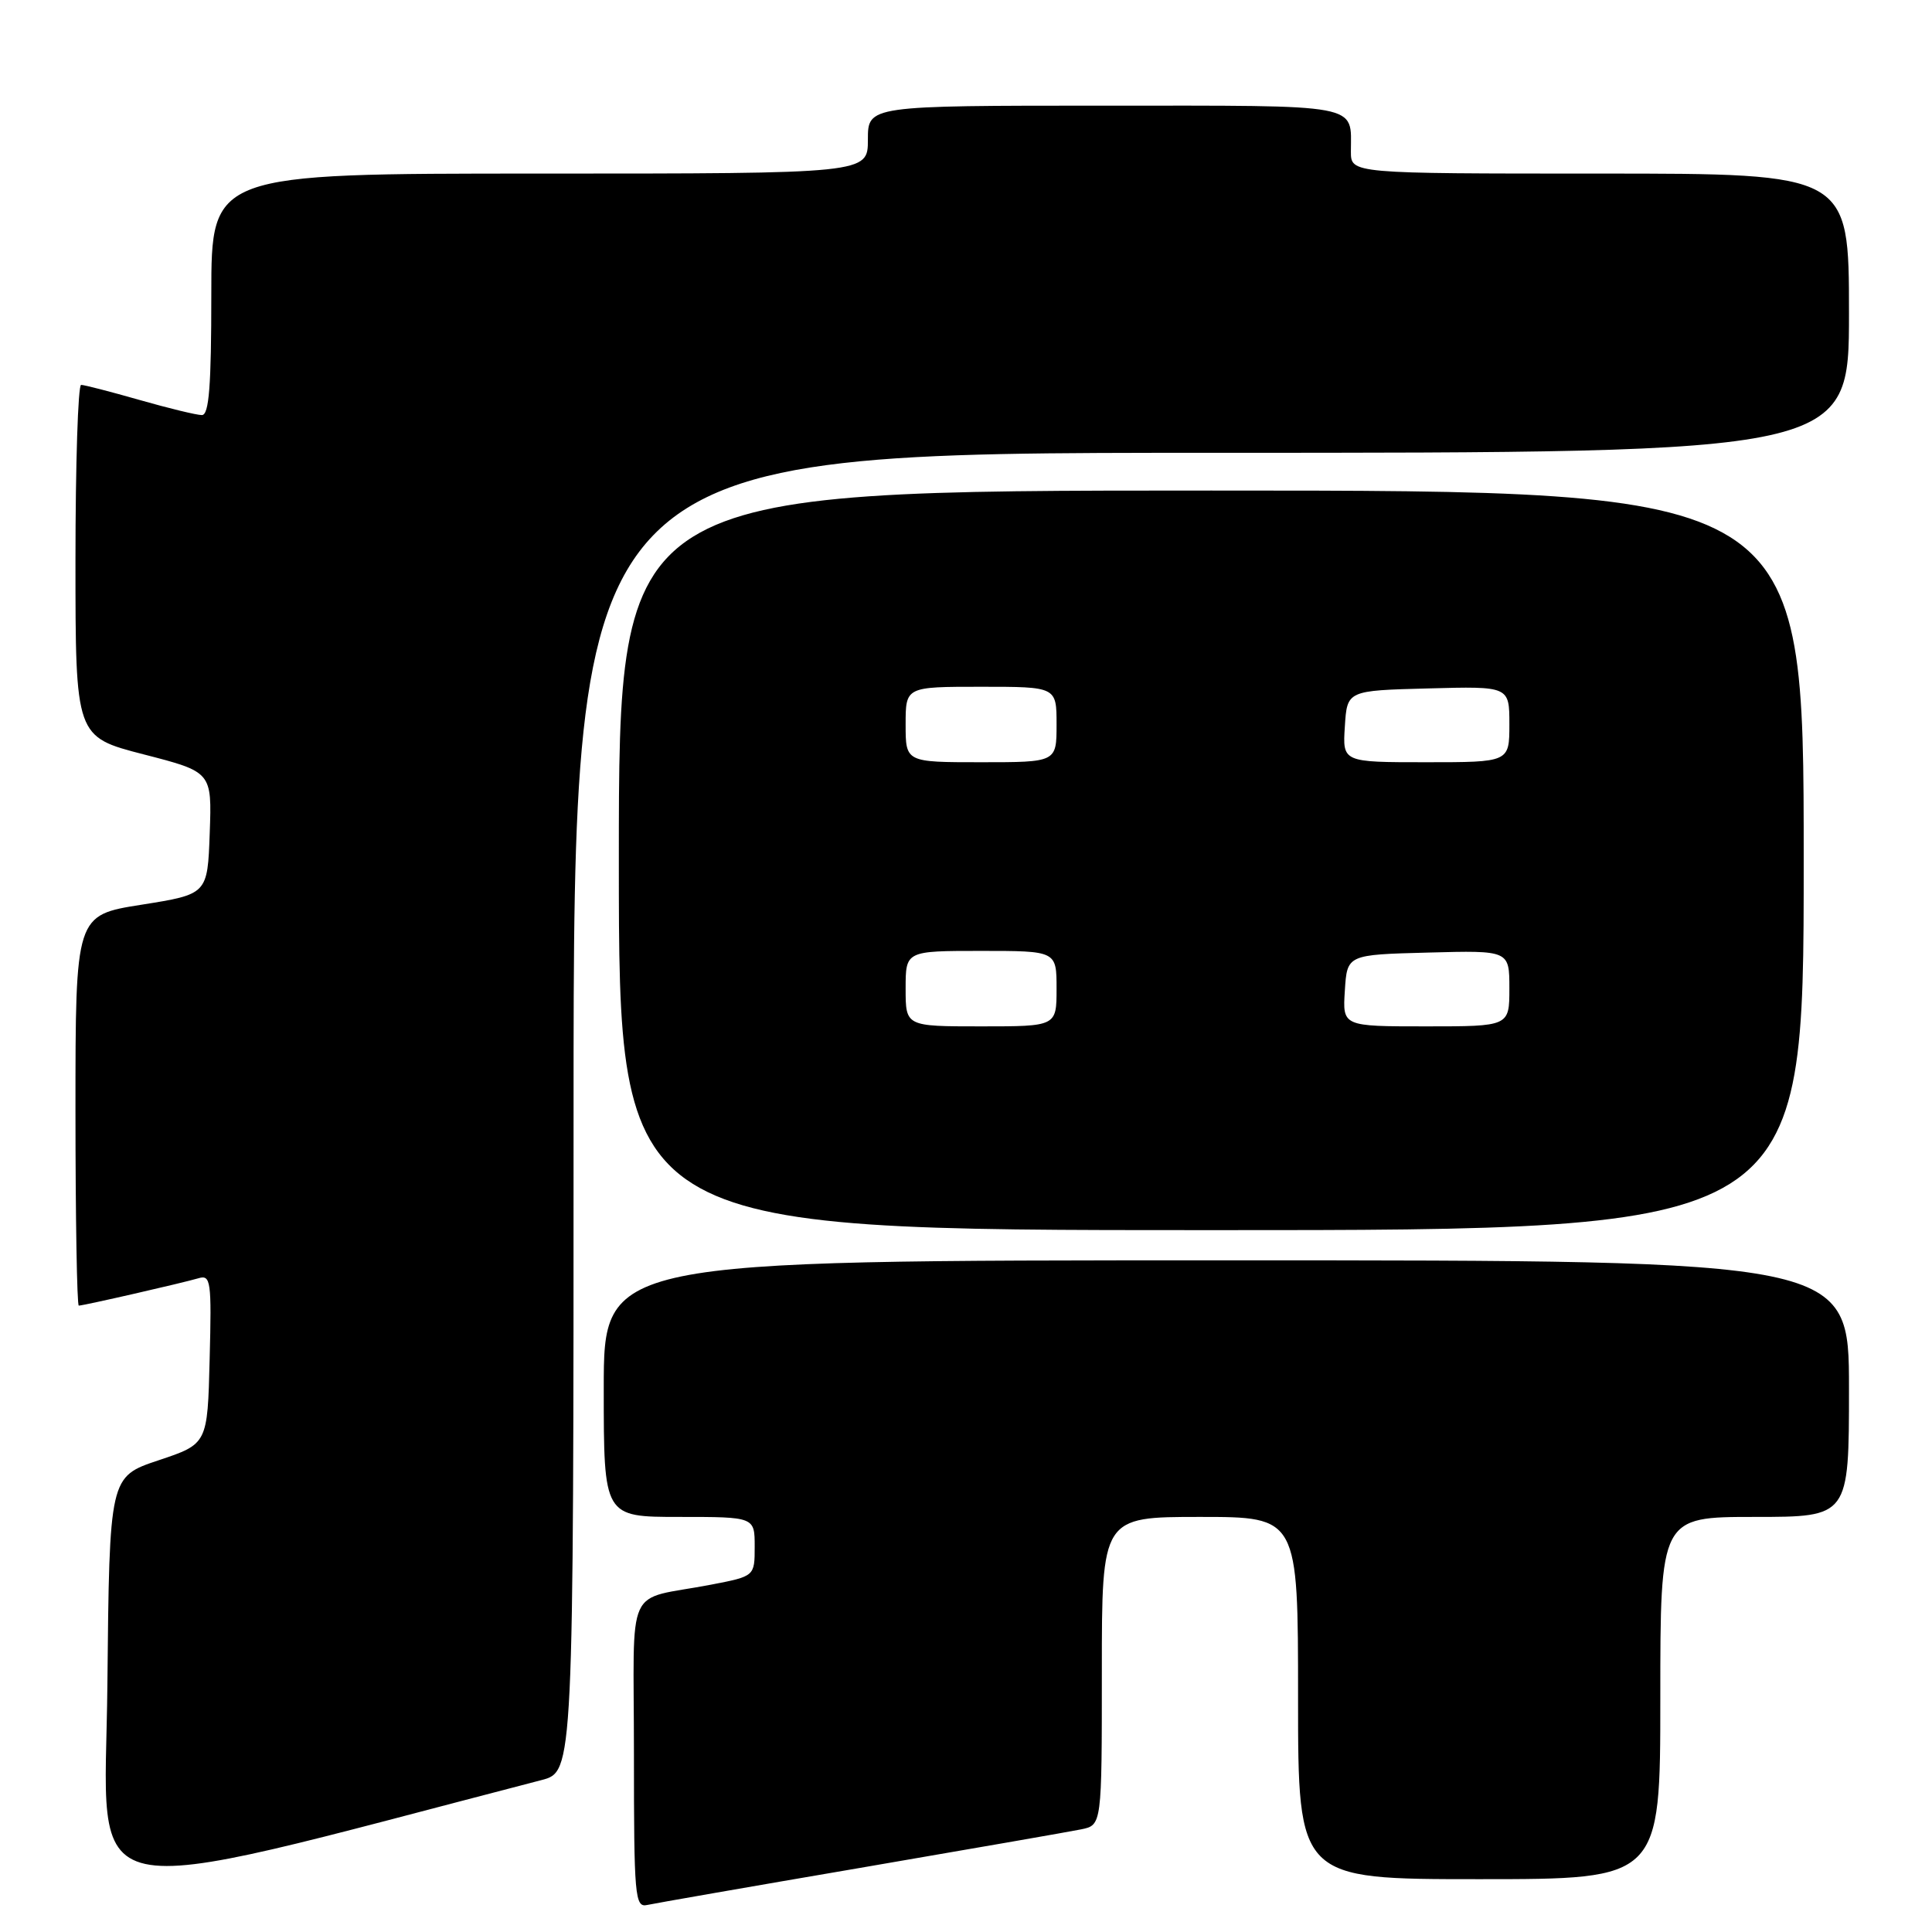<?xml version="1.0" encoding="UTF-8" standalone="no"?>
<!DOCTYPE svg PUBLIC "-//W3C//DTD SVG 1.1//EN" "http://www.w3.org/Graphics/SVG/1.1/DTD/svg11.dtd" >
<svg xmlns="http://www.w3.org/2000/svg" xmlns:xlink="http://www.w3.org/1999/xlink" version="1.1" viewBox="0 0 256 256">
 <g >
 <path fill="currentColor"
d=" M 114.00 247.50 C 128.57 245.00 141.74 242.71 143.25 242.40 C 146.00 241.84 146.00 241.84 146.00 221.42 C 146.00 201.00 146.00 201.00 159.00 201.00 C 172.00 201.00 172.00 201.00 172.00 225.00 C 172.00 249.00 172.00 249.00 196.00 249.00 C 220.00 249.00 220.00 249.00 220.00 225.00 C 220.00 201.00 220.00 201.00 232.50 201.00 C 245.00 201.00 245.00 201.00 245.00 184.00 C 245.00 167.00 245.00 167.00 162.50 167.00 C 80.00 167.00 80.00 167.00 80.00 184.00 C 80.00 201.00 80.00 201.00 90.00 201.00 C 100.00 201.00 100.00 201.00 100.00 204.93 C 100.00 208.86 100.00 208.86 94.25 209.97 C 82.62 212.21 84.00 209.19 84.00 232.43 C 84.00 251.32 84.13 252.78 85.75 252.42 C 86.71 252.21 99.42 249.99 114.00 247.50 Z  M 71.75 235.87 C 76.00 234.76 76.00 234.76 76.00 147.38 C 76.00 60.00 76.00 60.00 160.50 60.00 C 245.00 60.00 245.00 60.00 245.00 41.50 C 245.00 23.00 245.00 23.00 212.00 23.00 C 179.00 23.00 179.00 23.00 179.00 20.08 C 179.00 13.66 180.85 14.00 146.39 14.00 C 115.00 14.00 115.00 14.00 115.00 18.50 C 115.00 23.00 115.00 23.00 71.50 23.00 C 28.00 23.00 28.00 23.00 28.00 39.00 C 28.00 51.16 27.70 55.00 26.75 55.00 C 26.06 55.00 22.35 54.10 18.50 53.00 C 14.65 51.90 11.17 51.00 10.75 51.00 C 10.34 51.00 10.00 61.49 10.00 74.31 C 10.00 97.63 10.00 97.63 19.04 99.96 C 28.08 102.29 28.08 102.29 27.79 110.39 C 27.50 118.49 27.50 118.49 18.75 119.88 C 10.00 121.26 10.00 121.26 10.00 147.13 C 10.00 161.36 10.20 173.00 10.44 173.00 C 11.07 173.00 24.18 170.00 26.28 169.38 C 27.93 168.88 28.05 169.70 27.78 180.09 C 27.50 191.33 27.50 191.33 21.00 193.50 C 14.50 195.67 14.50 195.67 14.23 223.24 C 13.94 253.37 8.72 252.22 71.75 235.87 Z  M 239.00 114.00 C 239.00 65.00 239.00 65.00 160.50 65.00 C 82.00 65.00 82.00 65.00 82.00 114.00 C 82.00 163.00 82.00 163.00 160.50 163.00 C 239.00 163.00 239.00 163.00 239.00 114.00 Z  M 120.00 131.00 C 120.00 126.00 120.00 126.00 130.00 126.00 C 140.00 126.00 140.00 126.00 140.00 131.00 C 140.00 136.00 140.00 136.00 130.00 136.00 C 120.00 136.00 120.00 136.00 120.00 131.00 Z  M 178.20 131.25 C 178.50 126.50 178.50 126.50 189.25 126.22 C 200.00 125.93 200.00 125.93 200.00 130.97 C 200.00 136.00 200.00 136.00 188.95 136.00 C 177.89 136.00 177.89 136.00 178.20 131.25 Z  M 120.00 96.00 C 120.00 91.00 120.00 91.00 130.00 91.00 C 140.00 91.00 140.00 91.00 140.00 96.00 C 140.00 101.00 140.00 101.00 130.00 101.00 C 120.00 101.00 120.00 101.00 120.00 96.00 Z  M 178.20 96.25 C 178.50 91.50 178.50 91.50 189.25 91.22 C 200.00 90.93 200.00 90.93 200.00 95.97 C 200.00 101.00 200.00 101.00 188.95 101.00 C 177.89 101.00 177.89 101.00 178.20 96.25 Z "/>
</g>
</svg>